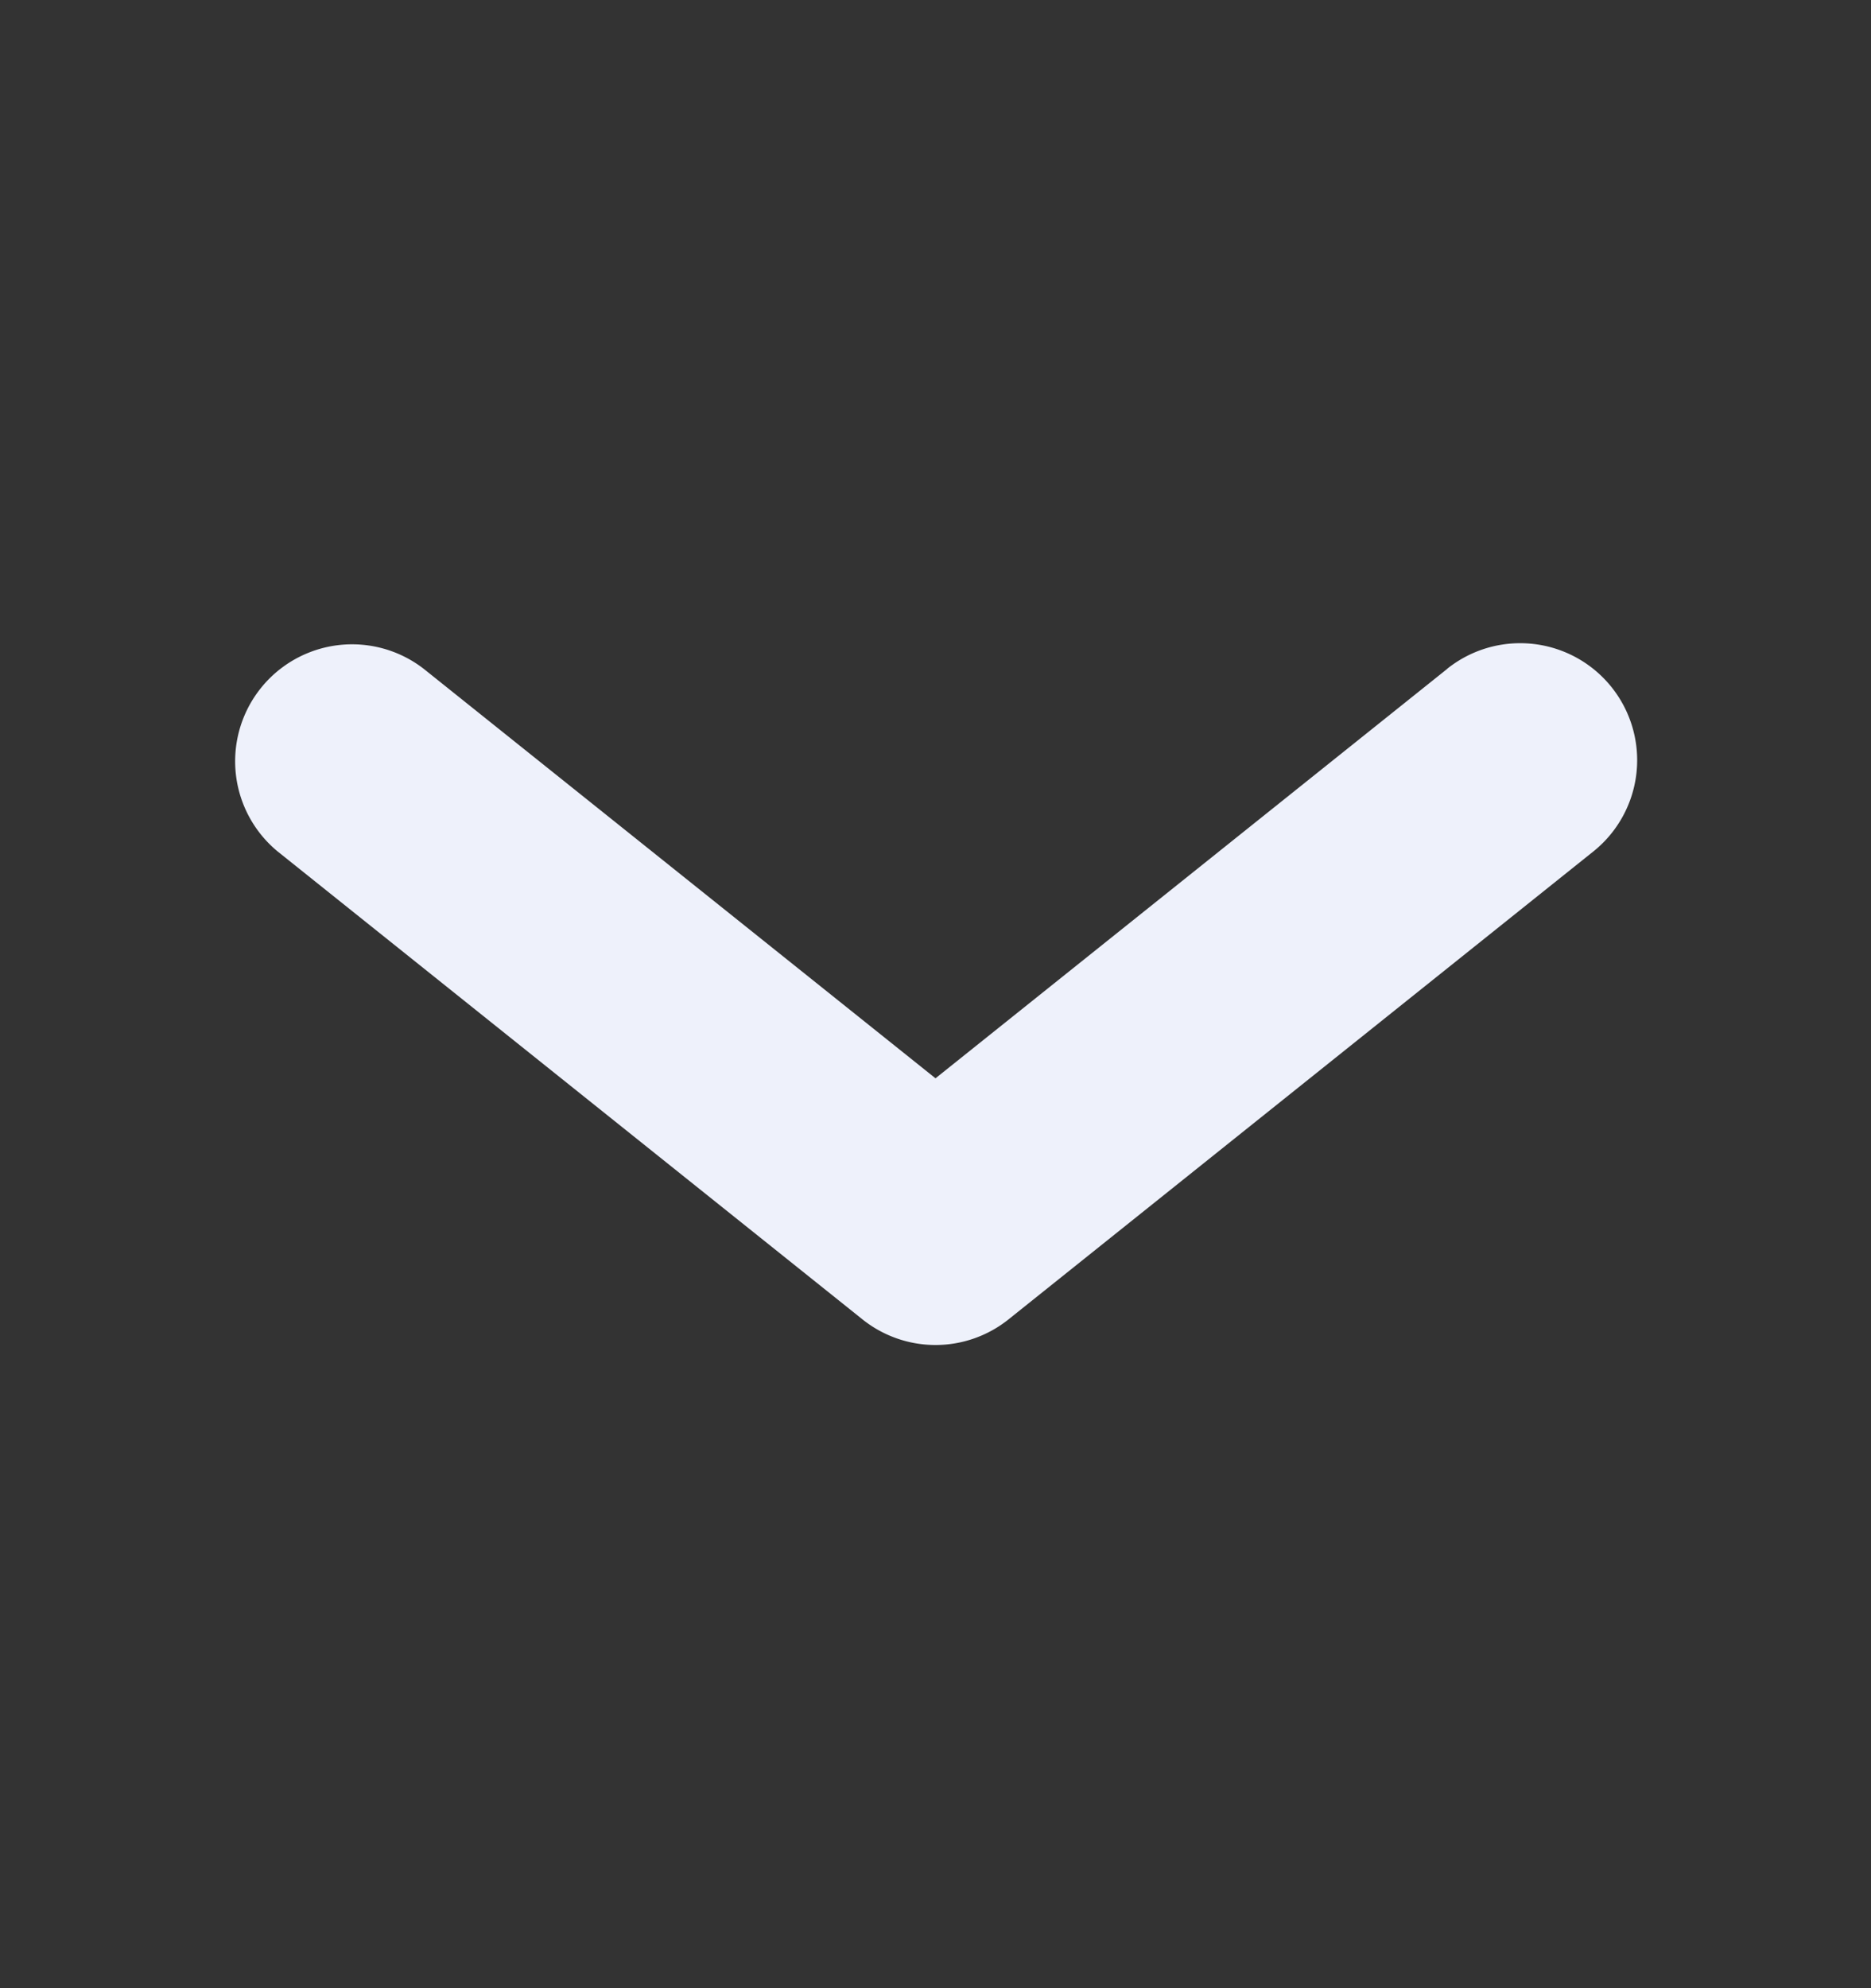 <svg width="16" height="17" fill="none" xmlns="http://www.w3.org/2000/svg"><rect width="100%" height="100%" fill="#333333" stroke="none"/><path fill-rule="evenodd" clip-rule="evenodd" d="M12.375 5.72 8 9.22l-4.375-3.5a1 1 0 0 0-1.25 1.561l5 4a1 1 0 0 0 1.25 0l5-4a1 1 0 0 0-1.25-1.562Z" fill="#EEF1FB"/></svg>